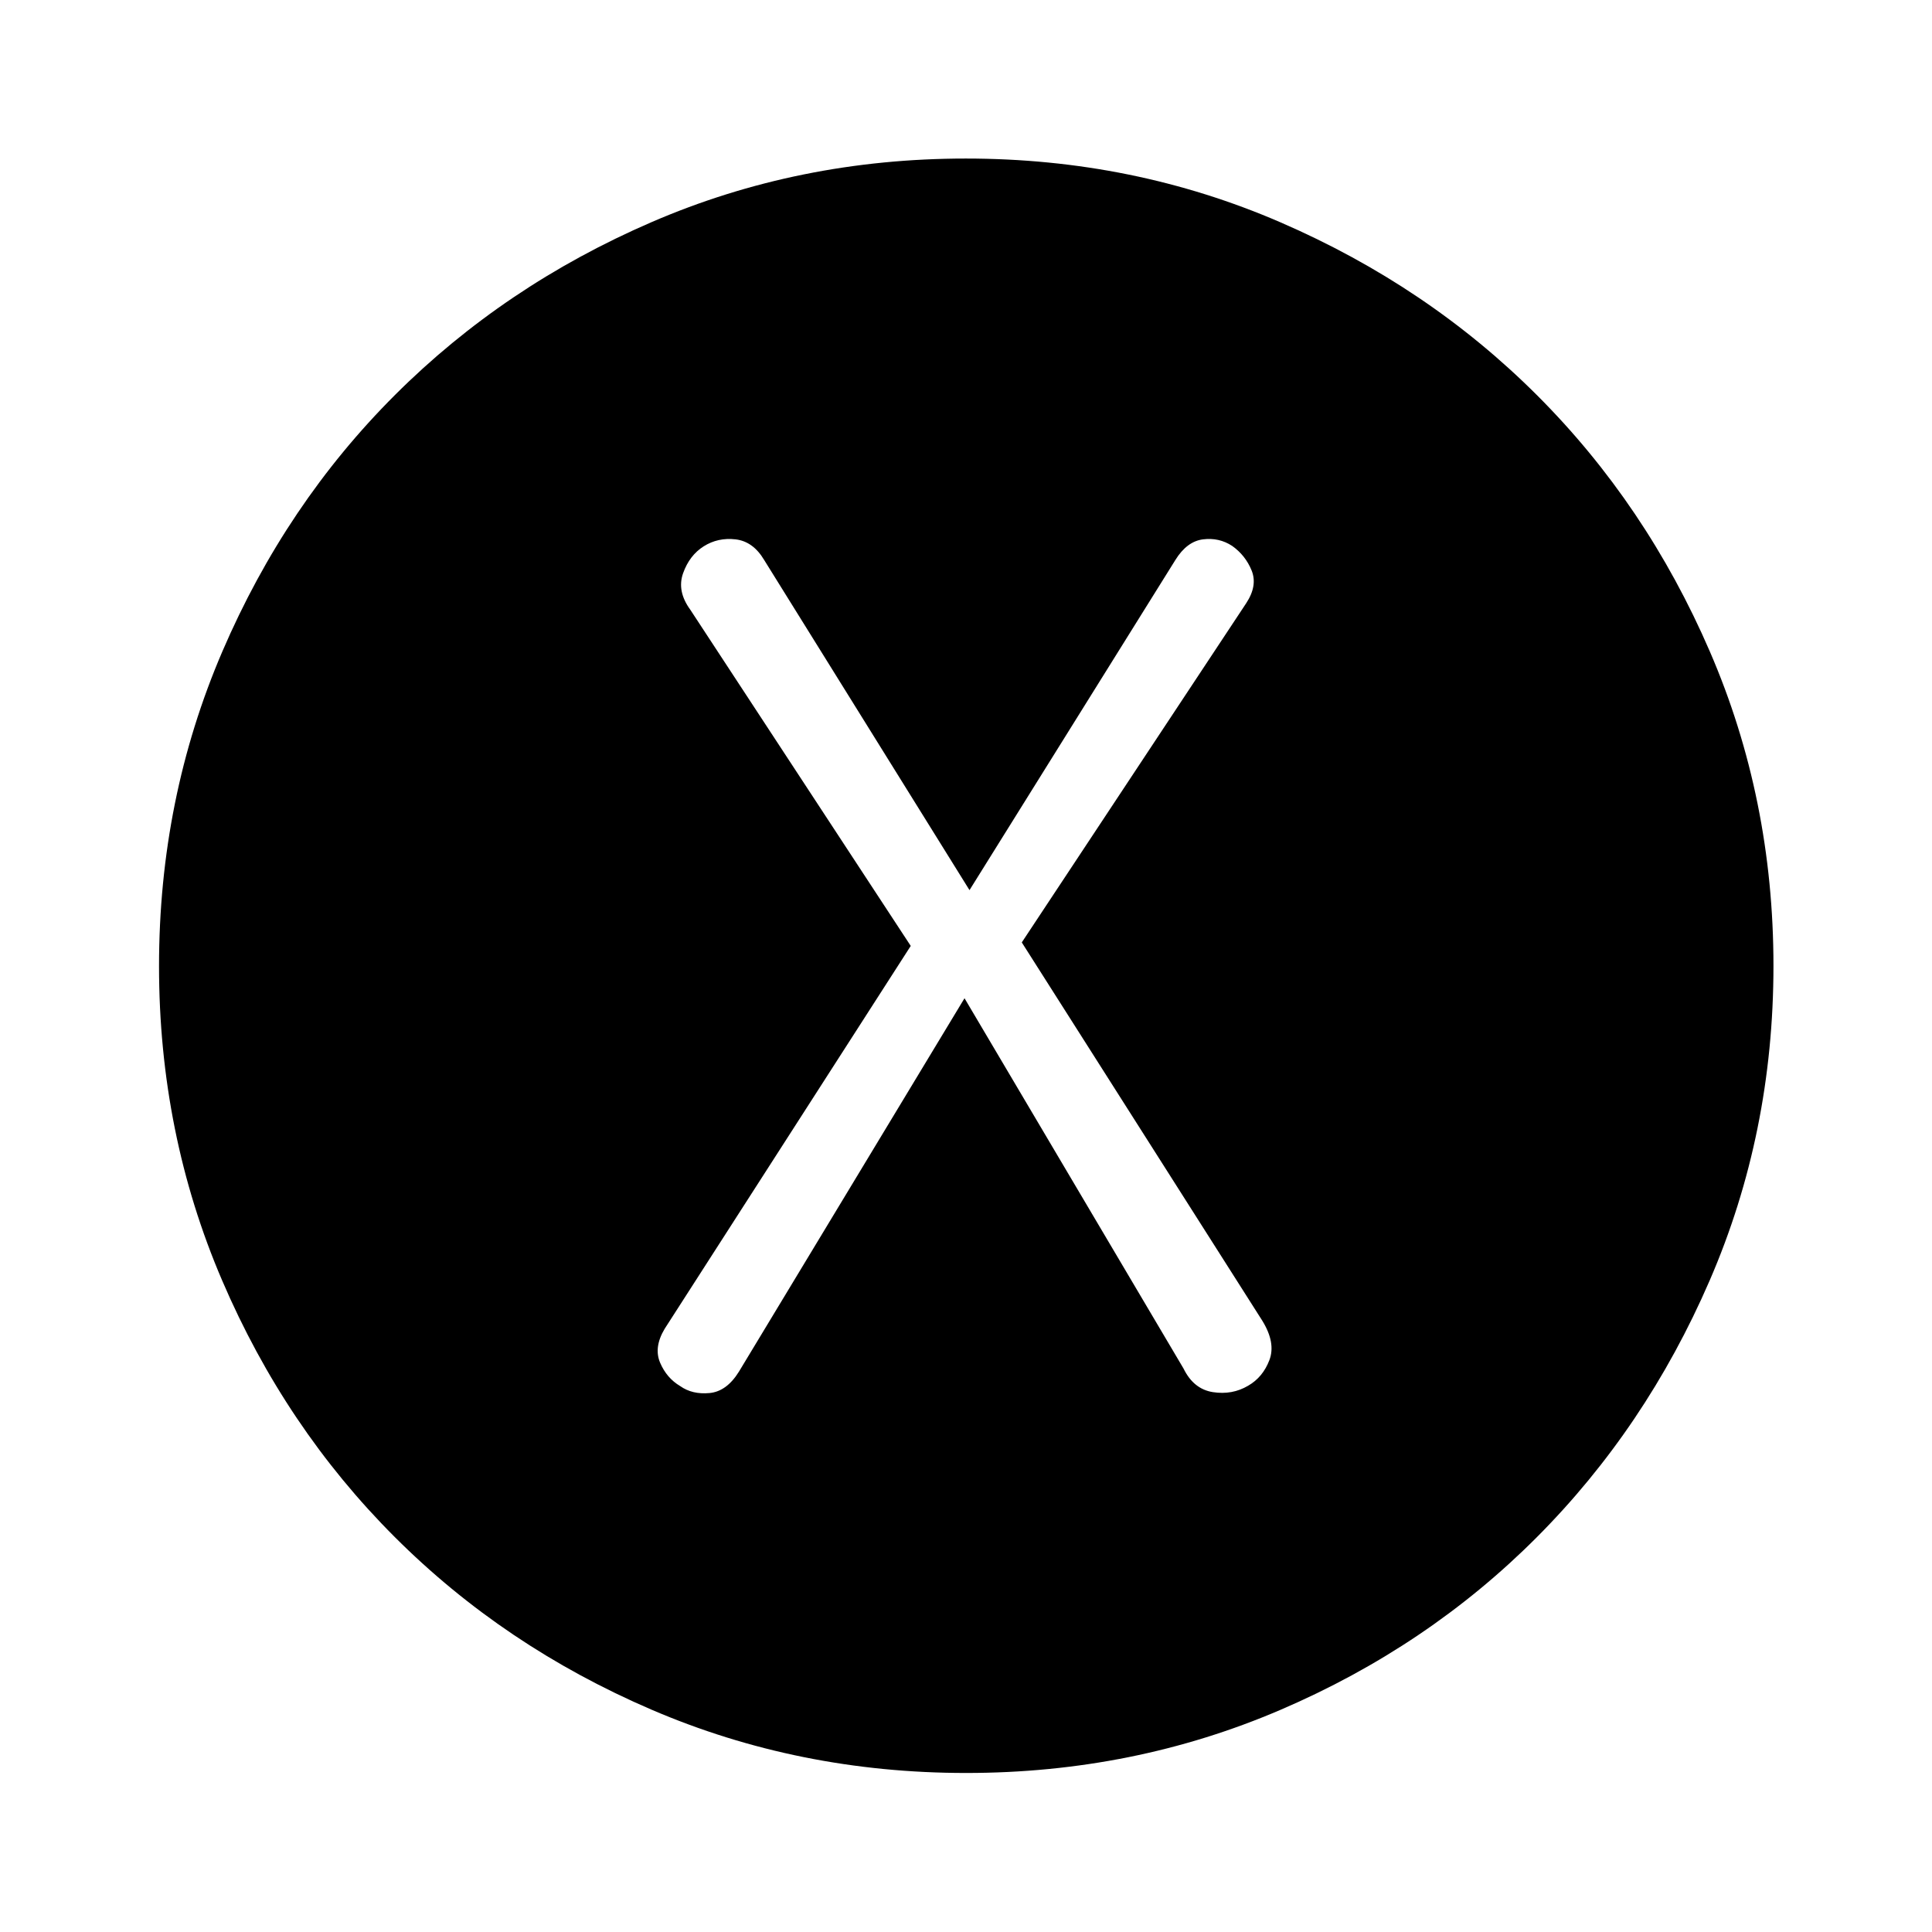 <svg xmlns="http://www.w3.org/2000/svg" height="48" viewBox="0 -960 960 960" width="48"><path d="m479.26-463.98 108.83 184q5 10.22 14.58 11.72t17.5-3.17q7.35-4.22 10.59-12.76t-3.5-19.51L507.72-491.72l111.52-168.56q5.74-8.74 2.68-16.26-3.06-7.52-9.67-12.2-6.49-4.26-14.48-3.26t-13.73 10.24L481.74-517.7 379.7-681.76Q374.2-691 365.47-692t-15.8 3.46q-7.07 4.46-10.24 13.36-3.17 8.9 3.57 18.14l109.54 167.06-122.28 190.26q-5.5 9.2-2.26 16.83 3.24 7.63 9.98 11.63 6 4.26 14.55 3.46 8.56-.79 14.67-10.68l112.06-185.5Zm.8 384.96q-83.16 0-156.4-31.49-73.24-31.49-127.58-85.82-54.34-54.32-85.7-127.42T79.02-479.94q0-83.16 31.49-156.4Q142-709.58 196.33-763.8q54.32-54.22 127.42-85.82 73.1-31.6 156.19-31.6 83.16 0 156.4 31.73 73.24 31.73 127.46 85.94 54.22 54.2 85.82 127.3 31.6 73.1 31.6 156.19 0 83.16-31.73 156.4-31.73 73.24-85.94 127.58-54.2 54.34-127.3 85.7T480.06-79.02Z"/></svg>